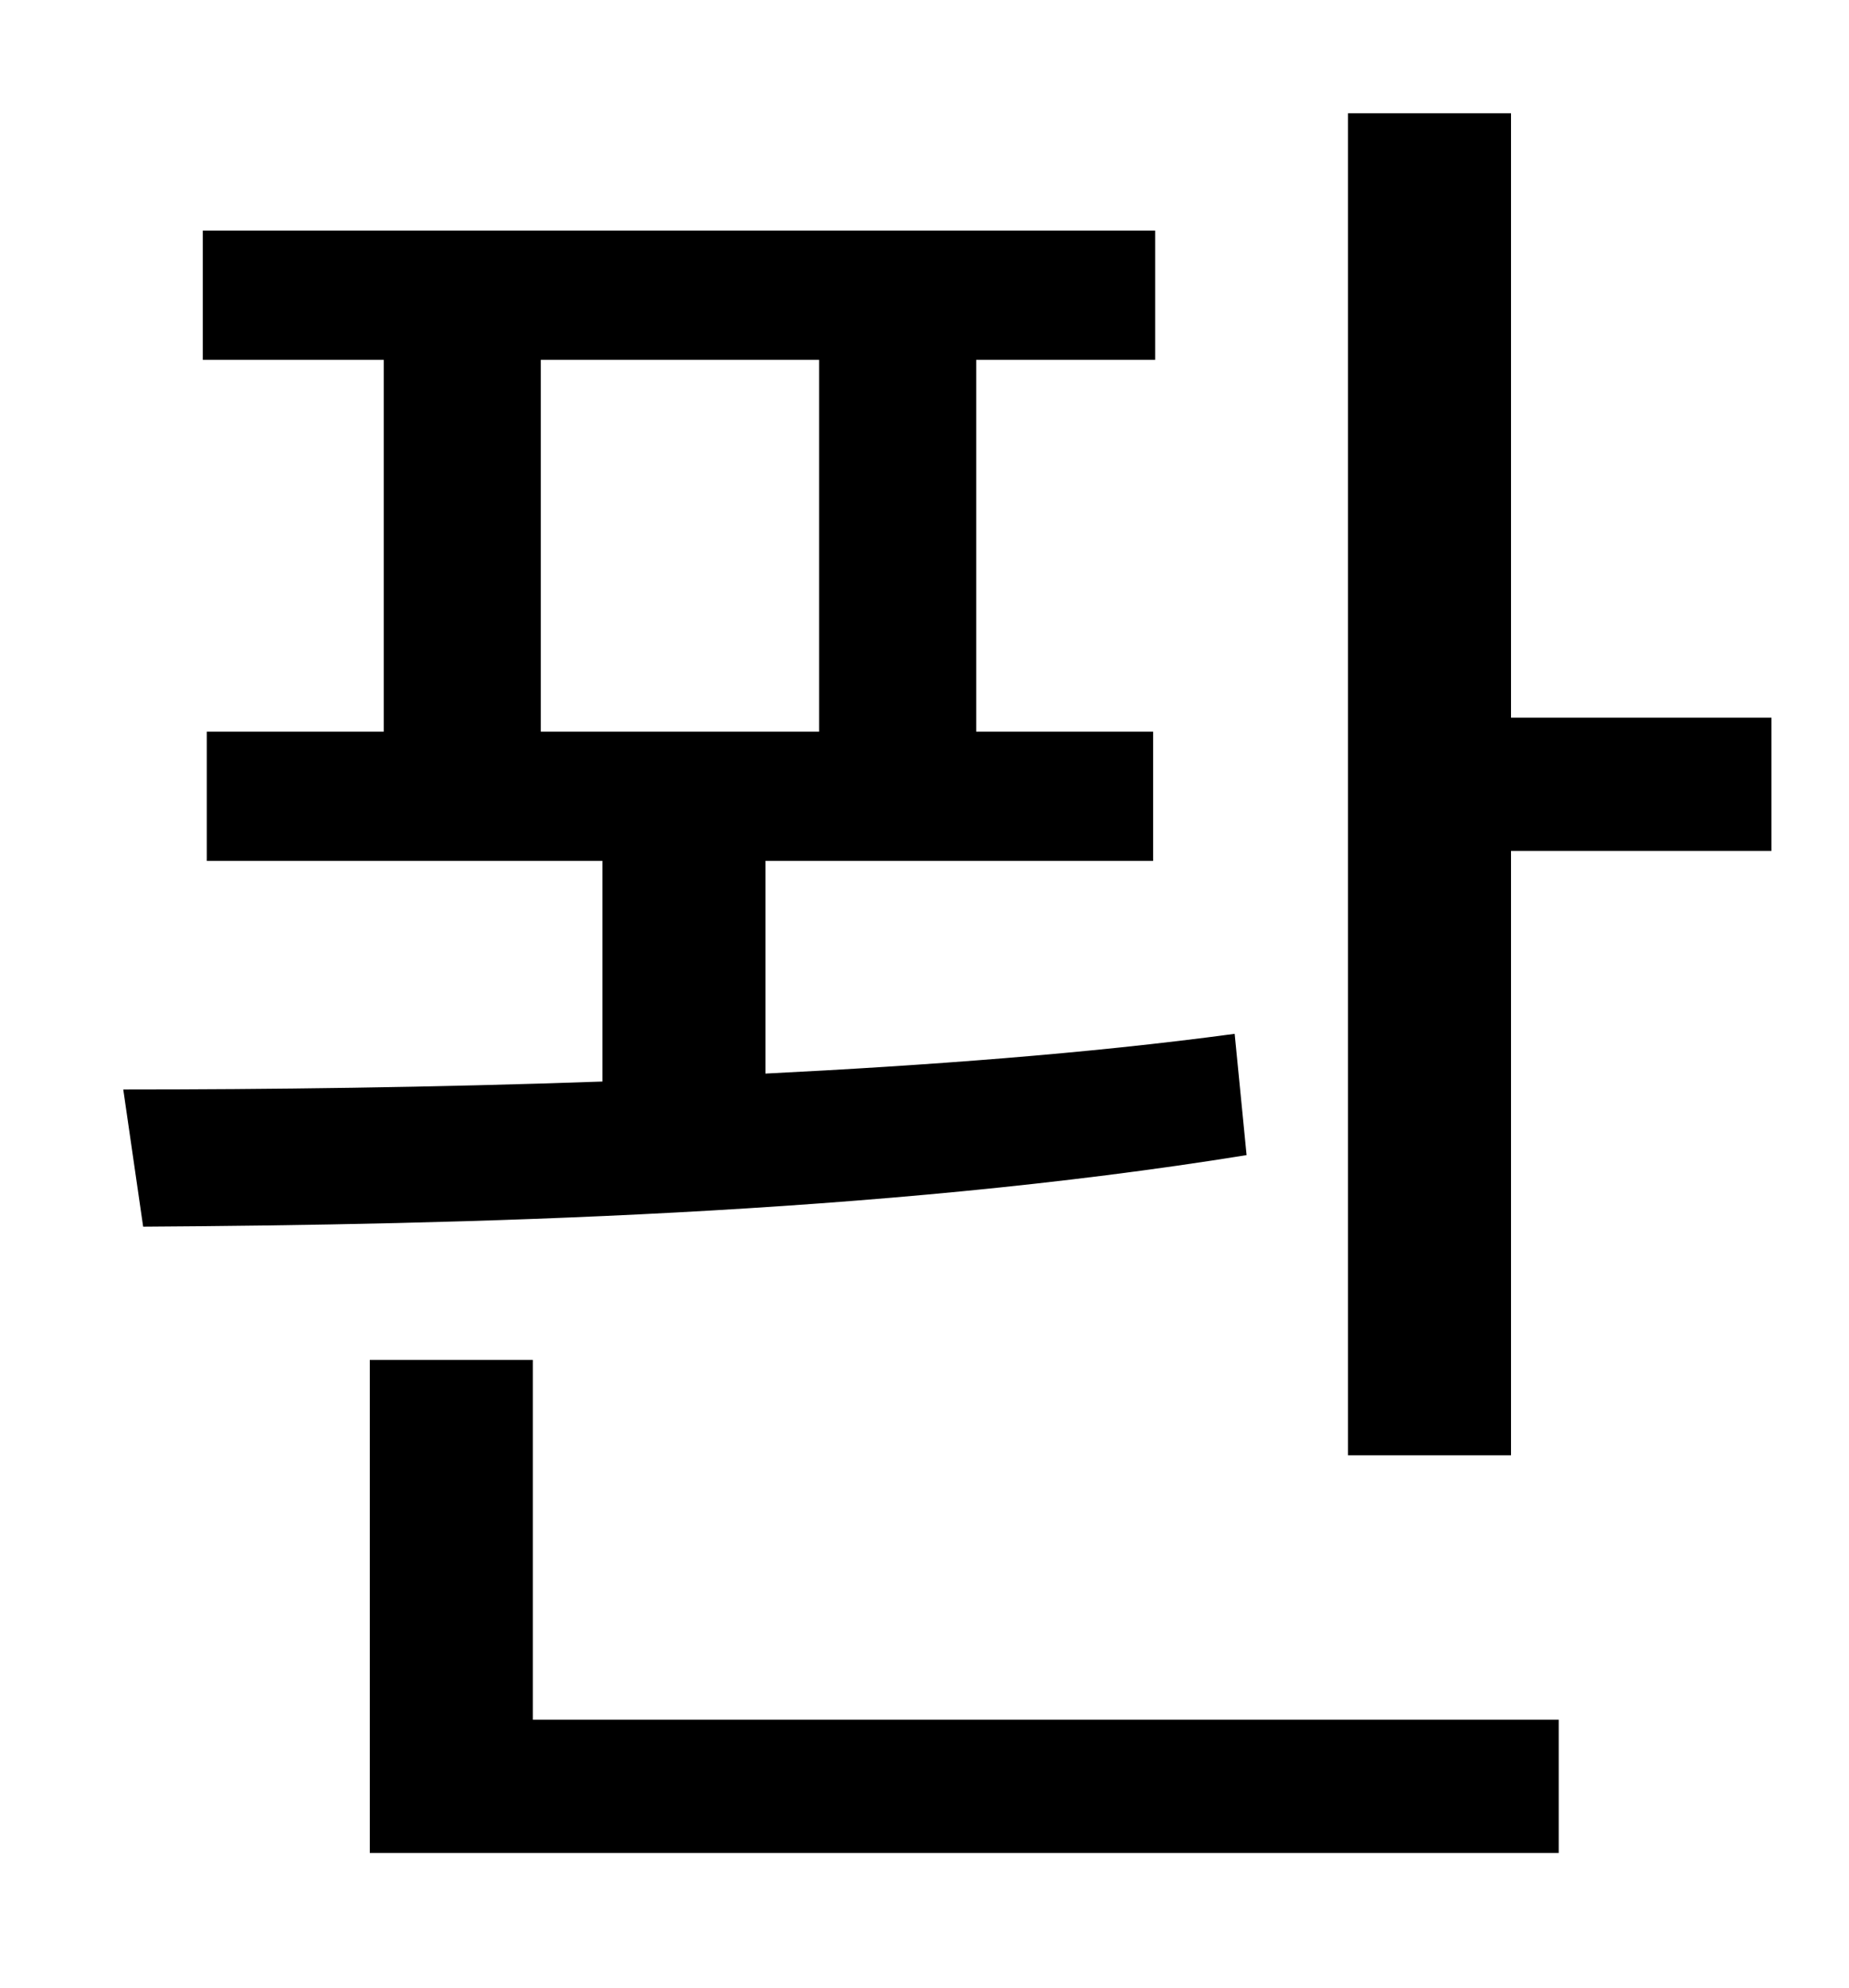 <?xml version="1.0" standalone="no"?>
<!DOCTYPE svg PUBLIC "-//W3C//DTD SVG 1.1//EN" "http://www.w3.org/Graphics/SVG/1.1/DTD/svg11.dtd" >
<svg xmlns="http://www.w3.org/2000/svg" xmlns:xlink="http://www.w3.org/1999/xlink" version="1.1" viewBox="-10 0 930 1000">
   <path fill="currentColor"
d="M262 181v187h140v-187h-140zM611 520l6 61c-185 30 -396 35 -555 36l-10 -69c72 0 156 -1 241 -4v-111h-199v-65h89v-187h-91v-65h479v65h-90v187h89v65h-195v107c80 -4 162 -10 236 -20zM258 684v181h516v67h-598v-248h82zM750 361h131v67h-131v304h-82v-675h82v304z
" />
</svg>
